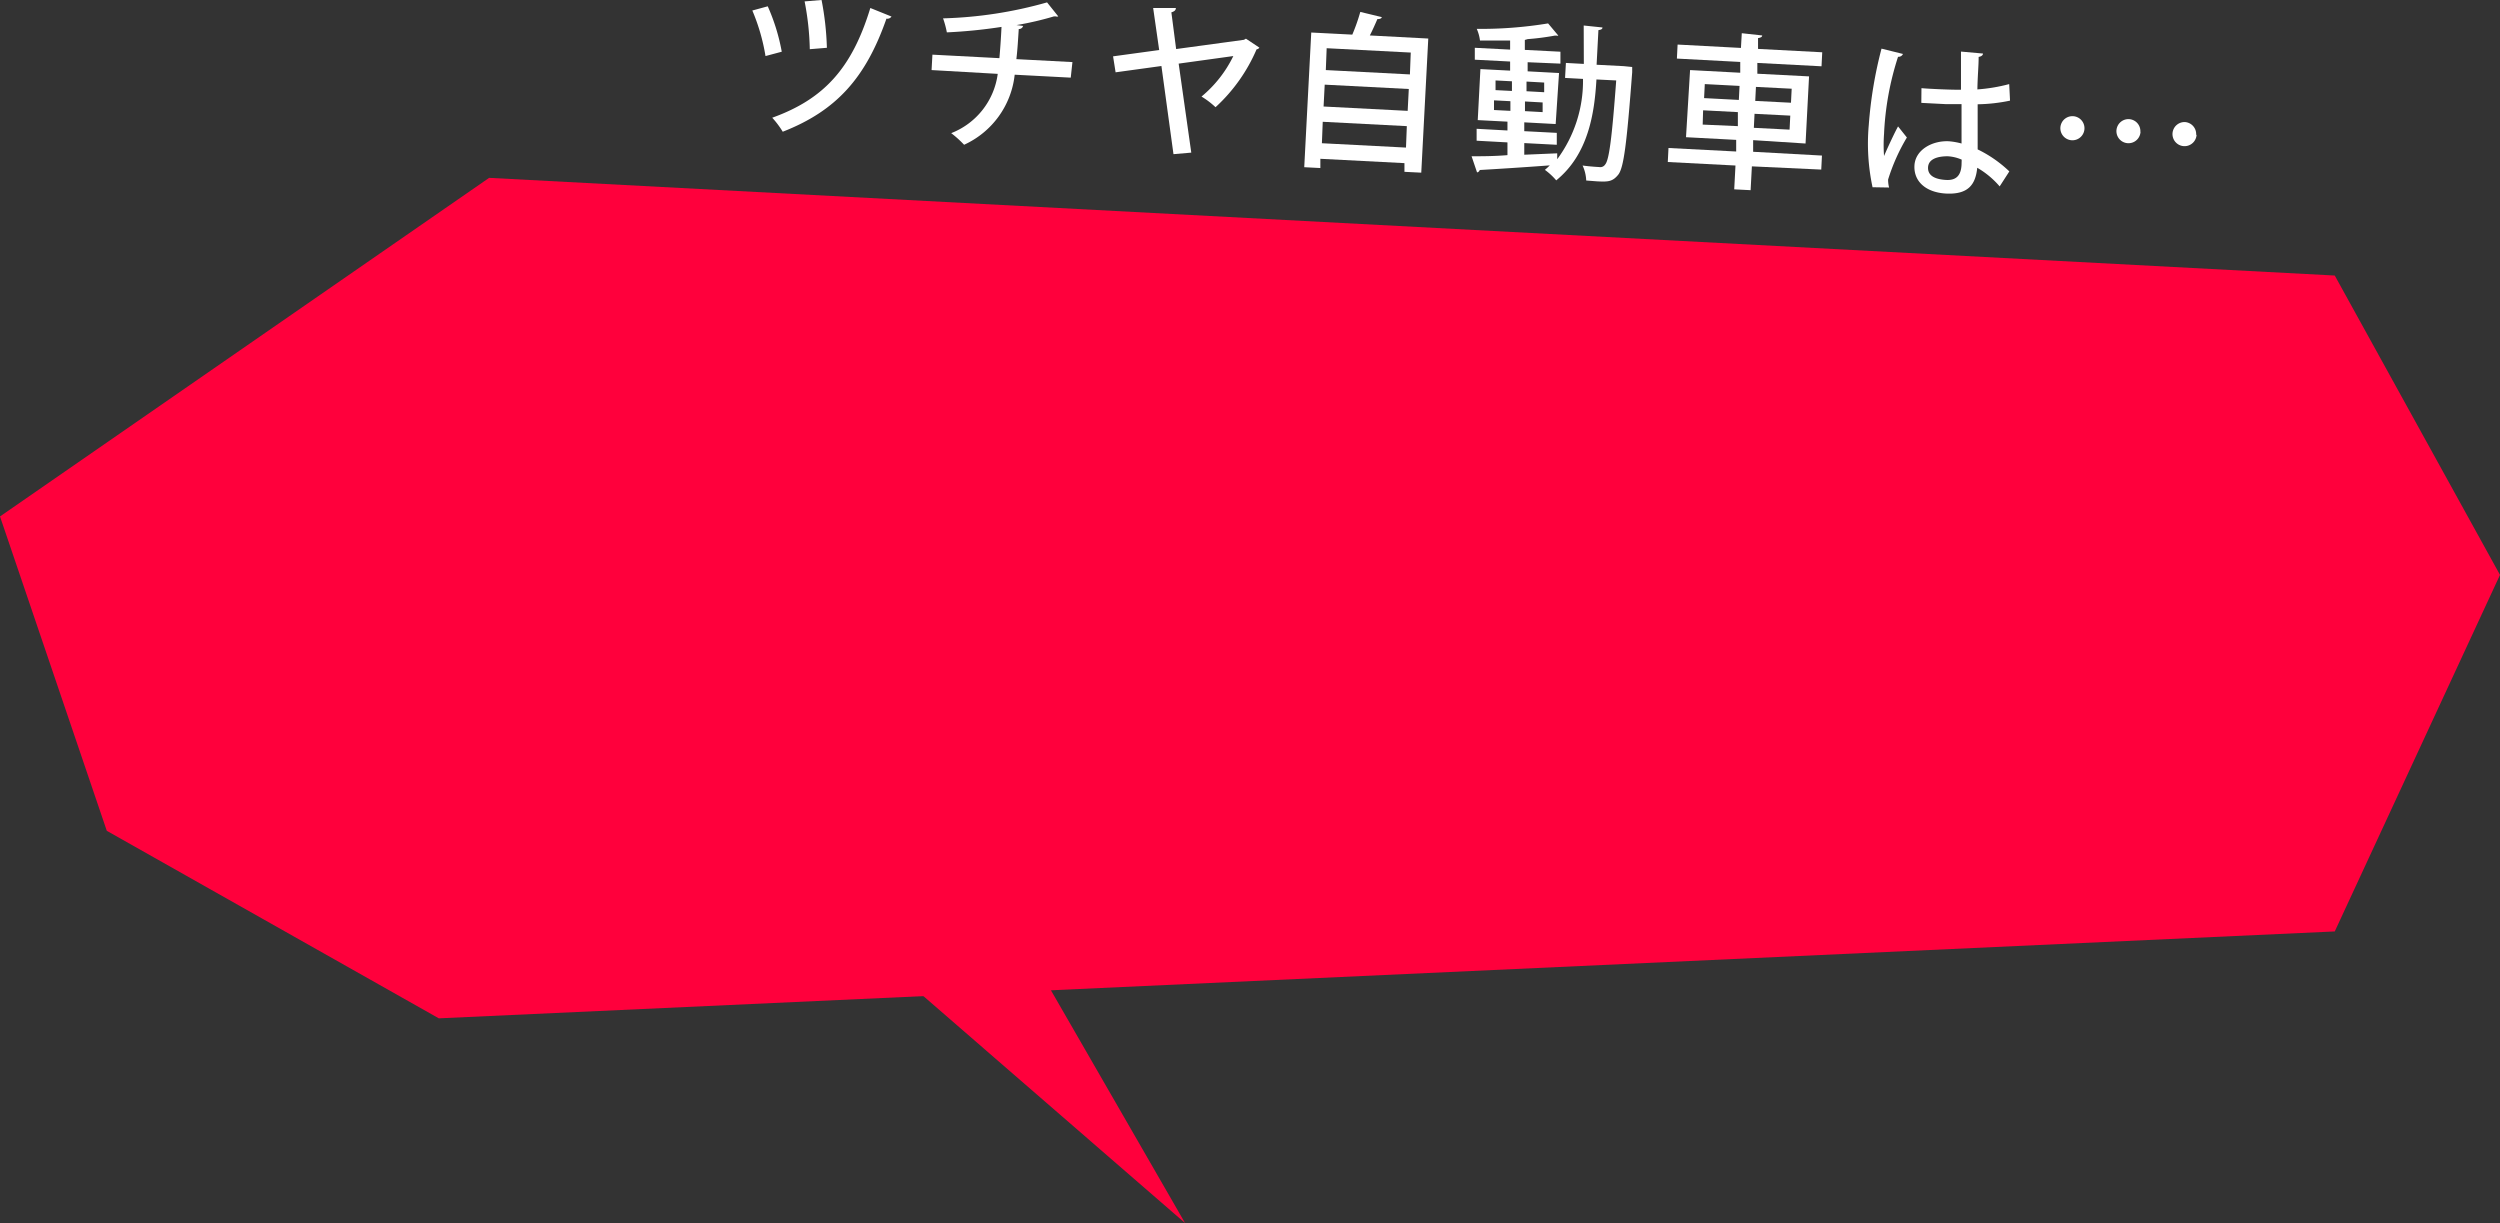 <svg xmlns="http://www.w3.org/2000/svg" width="178.38" height="87.27" viewBox="0 0 178.38 87.27"><rect x="0" y="0" width="178.38" height="87.27" fill="#333333" stroke="none"/>  <title>アセット 1</title>  <g id="レイヤー_2" data-name="レイヤー 2">    <g id="main_hover">      <polygon points="166.59 66.46 31.31 72.66 7.62 59.28 0 36.85 34.9 12.69 166.59 19.66 178.38 41.02 166.59 66.46" style="fill: #ff003c;fill-rule: evenodd"/>      <path d="M44.19,65" style="fill: #ff003c;fill-rule: evenodd"/>      <polygon points="84.56 87.27 47.71 55.31 66.14 55.31 84.56 87.27" style="fill: #ff003c;fill-rule: evenodd"/>      <g>        <path d="M54.78.45a14.13,14.13,0,0,1,1,3.24L54.62,4A14.11,14.11,0,0,0,53.68.75Zm8.83.73a.35.35,0,0,1-.36.15c-1.47,4.21-3.56,6.57-7.4,8.07a6.31,6.31,0,0,0-.75-1c3.69-1.33,5.69-3.53,7-7.83ZM58.62,0A20.63,20.63,0,0,1,59,3.41l-1.22.1A19.58,19.58,0,0,0,57.41.1Z" style="fill: #fff"/>        <path d="M76.4,5.54l-4-.21a6.23,6.23,0,0,1-3.61,5,7.46,7.46,0,0,0-.92-.83,5.28,5.28,0,0,0,3.32-4.23L66.47,5l.06-1.1,4.78.25c.06-.7.11-1.39.15-2.23a36.89,36.89,0,0,1-3.9.39,6.71,6.71,0,0,0-.27-1A30,30,0,0,0,74.71.17l.8,1a.27.27,0,0,1-.18,0l-.13,0a22.25,22.25,0,0,1-2.67.62l.47.06a.3.3,0,0,1-.31.22c-.05.79-.09,1.48-.17,2.15l4,.21Z" style="fill: #fff"/>        <path d="M89.86,3.4a.28.28,0,0,1-.2.12,12,12,0,0,1-2.93,4.13,5.81,5.81,0,0,0-1-.76A8.67,8.67,0,0,0,88,4l-3.9.54L85,10.89,83.73,11l-.86-6.29-3.27.45-.18-1.14,3.29-.45-.43-3,1.62,0c0,.16-.11.25-.32.31l.34,2.62,4.84-.66.14-.08Z" style="fill: #fff"/>        <path d="M98.59,1.22c0,.09-.14.15-.31.14-.15.35-.34.78-.54,1.17l4.17.22-.5,9.57-1.2-.06,0-.62-6-.31,0,.66-1.15-.06.5-9.61,2.93.15A13.5,13.5,0,0,0,97.06.85Zm-4.27,9,6,.31L100.38,9l-6-.31Zm6.2-3.87-6-.31-.08,1.56,6,.31Zm.14-2.6-6-.31L94.6,5l6,.31Z" style="fill: #fff"/>        <path d="M115.86,4.72l.6.06c0,.1,0,.25,0,.37-.39,5.12-.6,6.83-1,7.32s-.71.51-1.5.47l-.78-.06a2.82,2.82,0,0,0-.26-1.07c.51.07,1,.1,1.19.11a.41.41,0,0,0,.42-.18c.28-.32.48-1.83.79-6l-1.41-.07c-.14,2.4-.57,5.33-2.87,7.2a4.55,4.55,0,0,0-.81-.75,4.44,4.44,0,0,0,.35-.32c-1.87.14-3.78.26-5,.33a.23.23,0,0,1-.19.17L105,11.15c.69,0,1.58,0,2.56-.08l0-.91-2.2-.12,0-.85,2.2.12,0-.63-2.12-.11.19-3.64,2.12.11,0-.65-2.52-.13,0-.85,2.52.13,0-.65c-.72,0-1.47,0-2.15,0a3,3,0,0,0-.23-.83,29.51,29.51,0,0,0,5.09-.39l.73.87a.19.19,0,0,1-.12,0l-.13,0a17.74,17.74,0,0,1-1.93.25l-.21.06,0,.71,2.54.13,0,.85L109,4.44l0,.65,2.24.12L111,8.85l-2.24-.12,0,.63,2.32.12,0,.85-2.32-.12,0,.83,2.35-.1,0,.42a9.37,9.37,0,0,0,1.84-5.73l-1.28-.07.06-1.07,1.28.07L113,1.82l1.34.14c0,.11-.09.16-.29.19l-.13,2.47ZM106.6,7.85l1.17.06,0-.69-1.17-.06Zm.11-2.11,0,.69,1.17.06,0-.69ZM110.07,8l0-.69-1.26-.07,0,.69Zm.11-2.11-1.26-.07,0,.69,1.26.07Z" style="fill: #fff"/>        <path d="M130,11.1l-.05,1L125,11.87l-.09,1.7-1.17-.06.09-1.7L119,11.56l.05-1,4.83.25,0-.83-3.58-.19L120.59,5l3.58.19,0-.77-4.52-.24.05-1,4.52.24.06-1.05,1.46.16c0,.1-.1.16-.3.19l0,.77,4.58.24-.05,1-4.58-.24,0,.77,3.69.19-.25,4.79L125.09,10l0,.83Zm-8.51-2.21L124,9,124,8l-2.48-.13ZM121.64,6l-.05,1,2.48.13.05-1Zm6.05,3.25.05-1-2.55-.13-.05,1Zm.15-2.92-2.55-.13-.05,1,2.55.13Z" style="fill: #fff"/>        <path d="M133.61,13.36a14.87,14.87,0,0,1-.27-4.43,30.12,30.12,0,0,1,.91-5.46l1.53.38a.34.34,0,0,1-.35.2,20.79,20.79,0,0,0-1,5.51,10.83,10.83,0,0,0,0,1.57c.25-.58.73-1.62,1-2.11l.63.79a13.8,13.8,0,0,0-1.34,3,2.23,2.23,0,0,0,.07.57Zm3.49-7.07c.51.05,2.26.13,2.82.11,0-1,0-1.84,0-2.72l1.57.14c0,.12-.12.21-.31.24,0,.68-.07,1.26-.09,2.32A12.1,12.1,0,0,0,143.36,6l.06,1.18a12,12,0,0,1-2.31.26c0,1.2,0,2.44,0,3.22a8.85,8.85,0,0,1,2.26,1.57l-.69,1.07a6.2,6.2,0,0,0-1.6-1.33c-.12,1.2-.64,1.92-2.23,1.84-1.44-.08-2.31-.87-2.25-2s1.28-1.79,2.46-1.73a4.84,4.84,0,0,1,.9.16c0-.69,0-1.8,0-2.81l-1.12,0-1.75-.09Zm2.87,5.1a2.88,2.88,0,0,0-1-.24c-.65,0-1.37.16-1.4.79s.56.86,1.29.9,1.06-.33,1.1-1.08Z" style="fill: #fff"/>        <path d="M148.73,9.2a.86.86,0,1,1-.82-.91A.86.86,0,0,1,148.73,9.2Zm4,.21a.86.86,0,1,1-.82-.91A.86.86,0,0,1,152.72,9.41Zm4,.21a.86.86,0,1,1-.82-.91A.86.86,0,0,1,156.7,9.62Z" style="fill: #fff"/>      </g>    </g>  </g></svg>